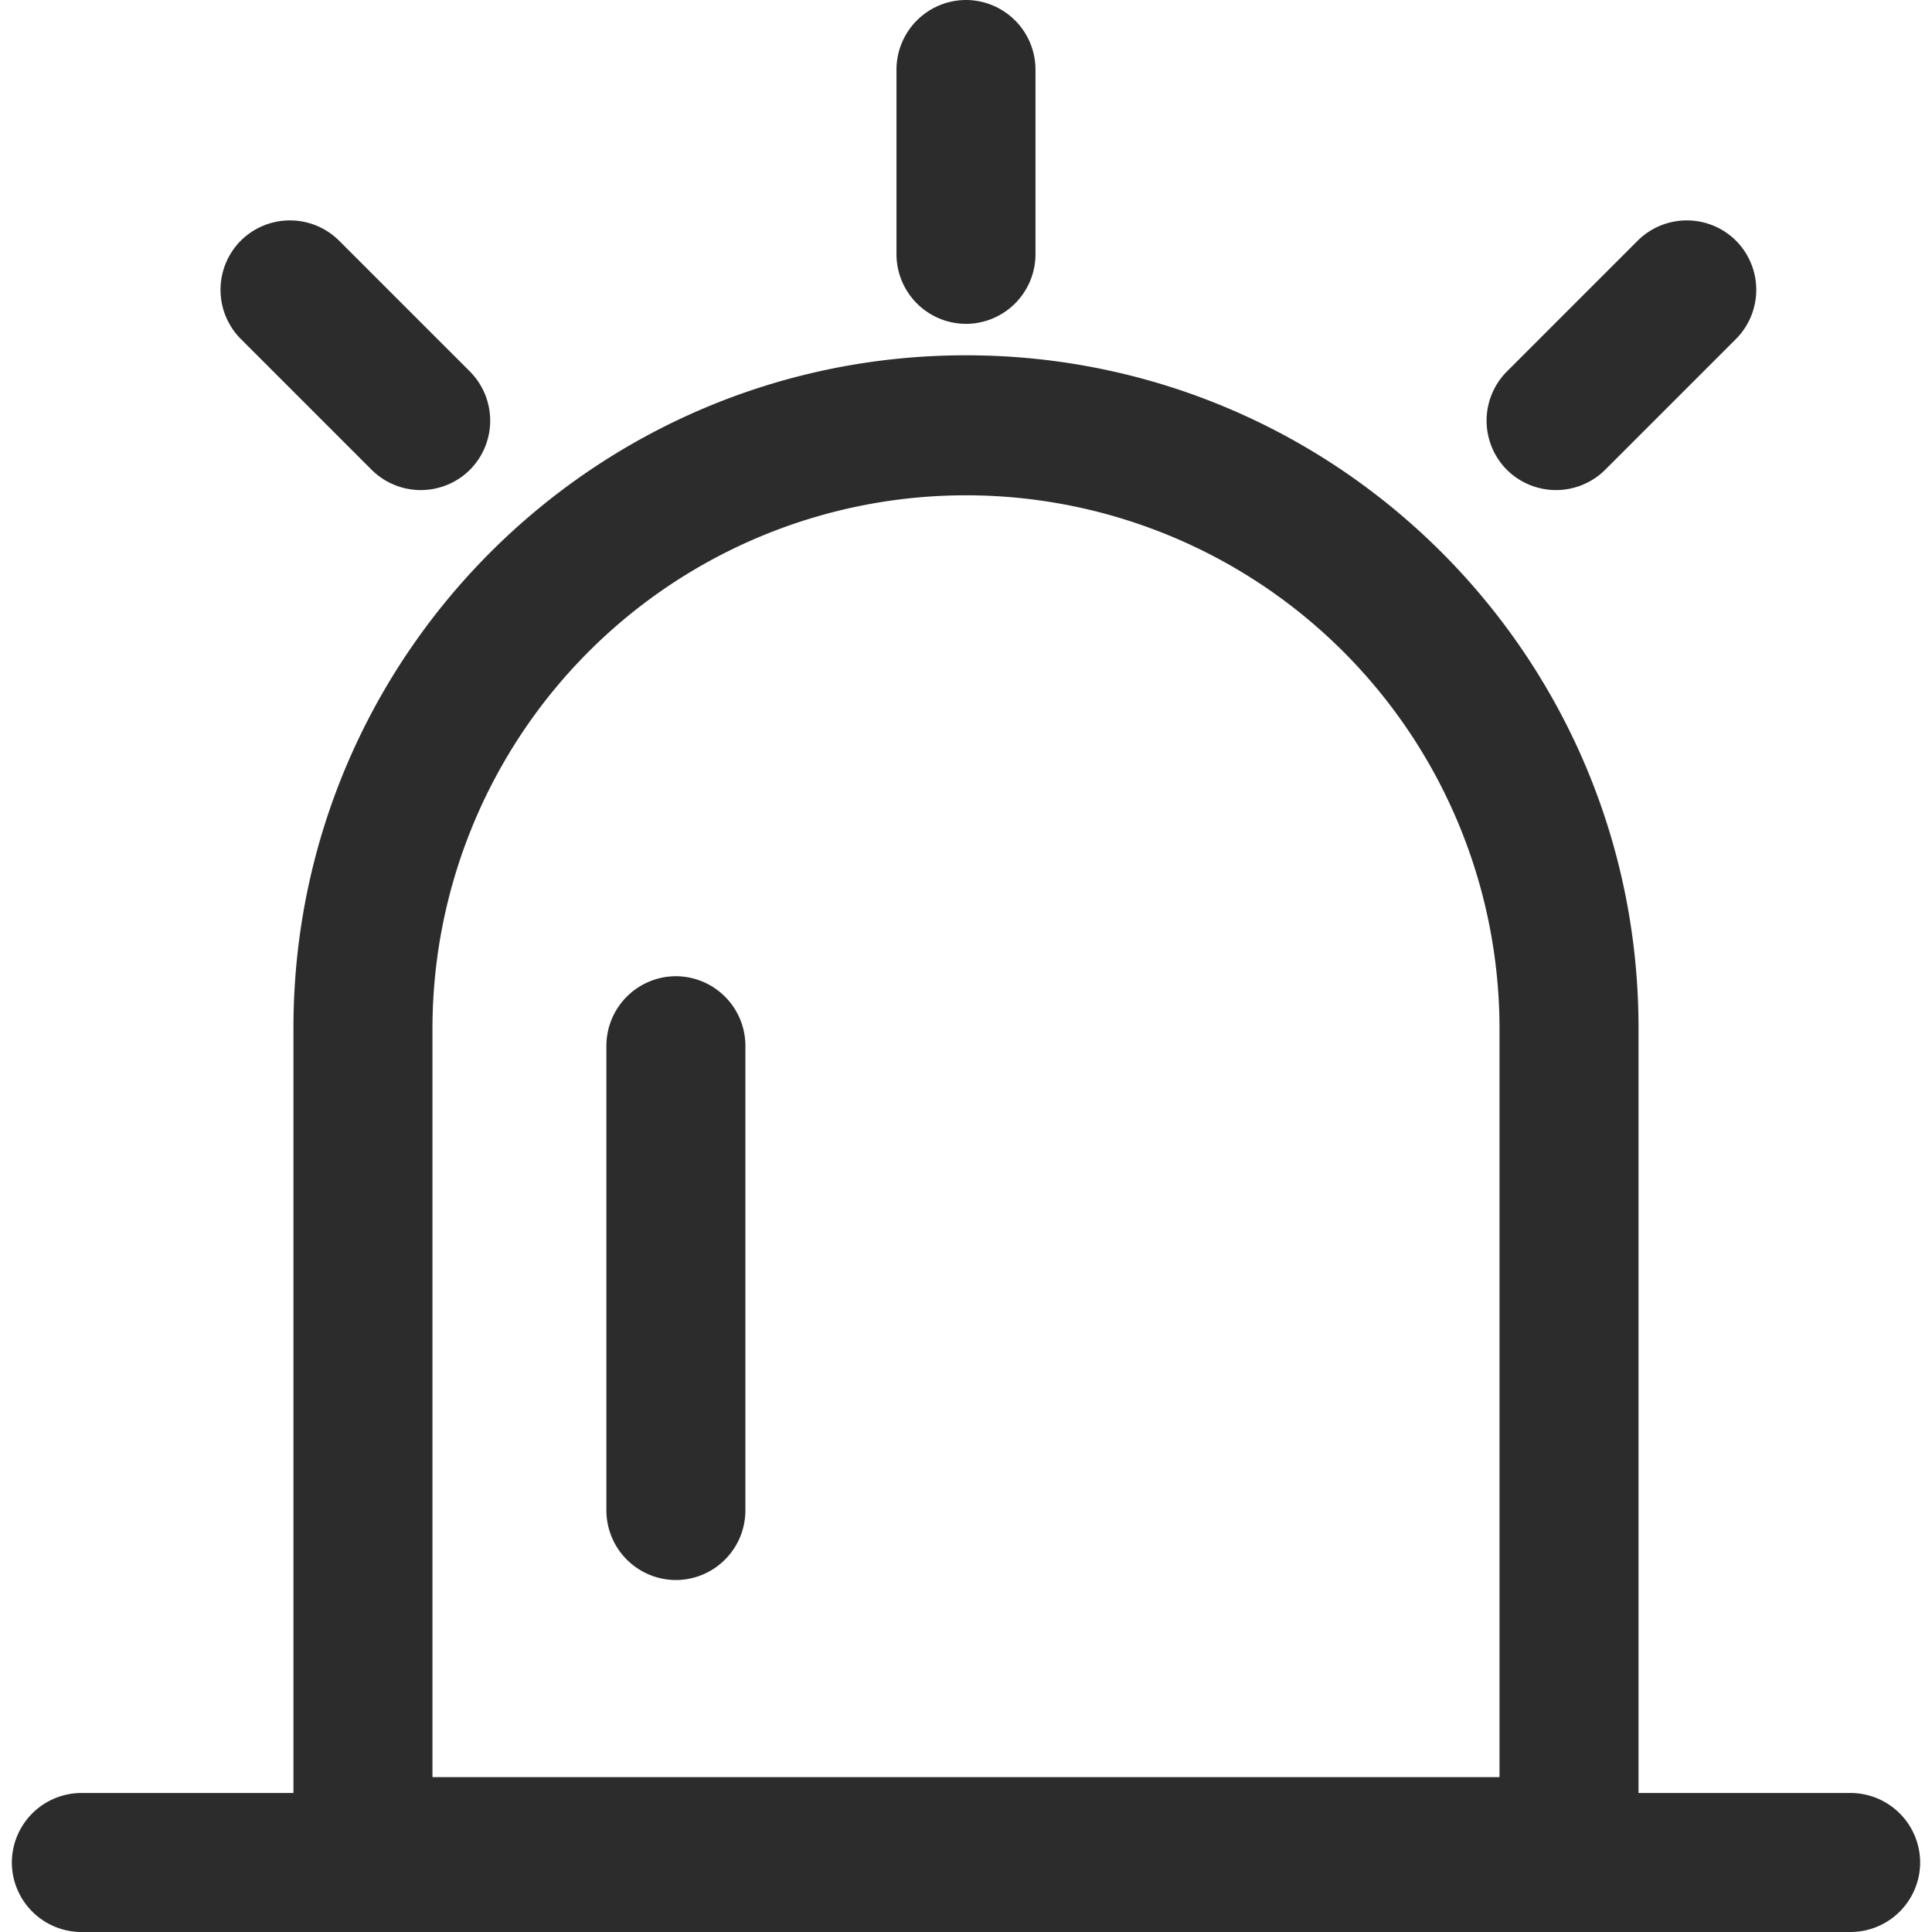 <?xml version="1.0" standalone="no"?><!DOCTYPE svg PUBLIC "-//W3C//DTD SVG 1.1//EN" "http://www.w3.org/Graphics/SVG/1.1/DTD/svg11.dtd"><svg t="1563502824503" class="icon" viewBox="0 0 1024 1024" version="1.1" xmlns="http://www.w3.org/2000/svg" p-id="762" xmlns:xlink="http://www.w3.org/1999/xlink" width="200" height="200"><defs><style type="text/css"></style></defs><path d="M358.238 517.417a36.94 36.94 0 0 0-36.839 36.839v246.357a36.954 36.954 0 0 0 36.839 36.839 36.94 36.94 0 0 0 36.839-36.839V554.256a36.94 36.94 0 0 0-36.839-36.839zM798.67 249.001a36.94 36.94 0 0 0 52.094 0l69.343-69.343a36.94 36.94 0 0 0 0-52.094 36.94 36.94 0 0 0-52.094 0l-69.343 69.343a36.94 36.94 0 0 0 0 52.094zM196.971 249.001a36.94 36.94 0 0 0 52.094 0 36.94 36.94 0 0 0 0-52.094l-69.343-69.343a36.94 36.94 0 0 0-52.094 0 36.94 36.94 0 0 0 0 52.094zM511.993 171.654a36.94 36.94 0 0 0 36.839-36.839V36.839A36.94 36.94 0 0 0 511.993 0a36.94 36.94 0 0 0-36.839 36.839v97.976a36.954 36.954 0 0 0 36.839 36.839z" fill="#2c2c2c" p-id="763"></path><path d="M980.884 950.323H868.447V544.765c0-196.863-159.591-356.454-356.454-356.454S155.539 347.902 155.539 544.765v405.558H43.116A36.954 36.954 0 0 0 6.277 987.161a36.94 36.94 0 0 0 36.839 36.839h937.769a36.94 36.94 0 0 0 36.839-36.839 36.954 36.954 0 0 0-36.839-36.839zM229.216 544.765a282.777 282.777 0 0 1 565.553 0V941.915H229.216z" fill="#2c2c2c" p-id="764"></path></svg>